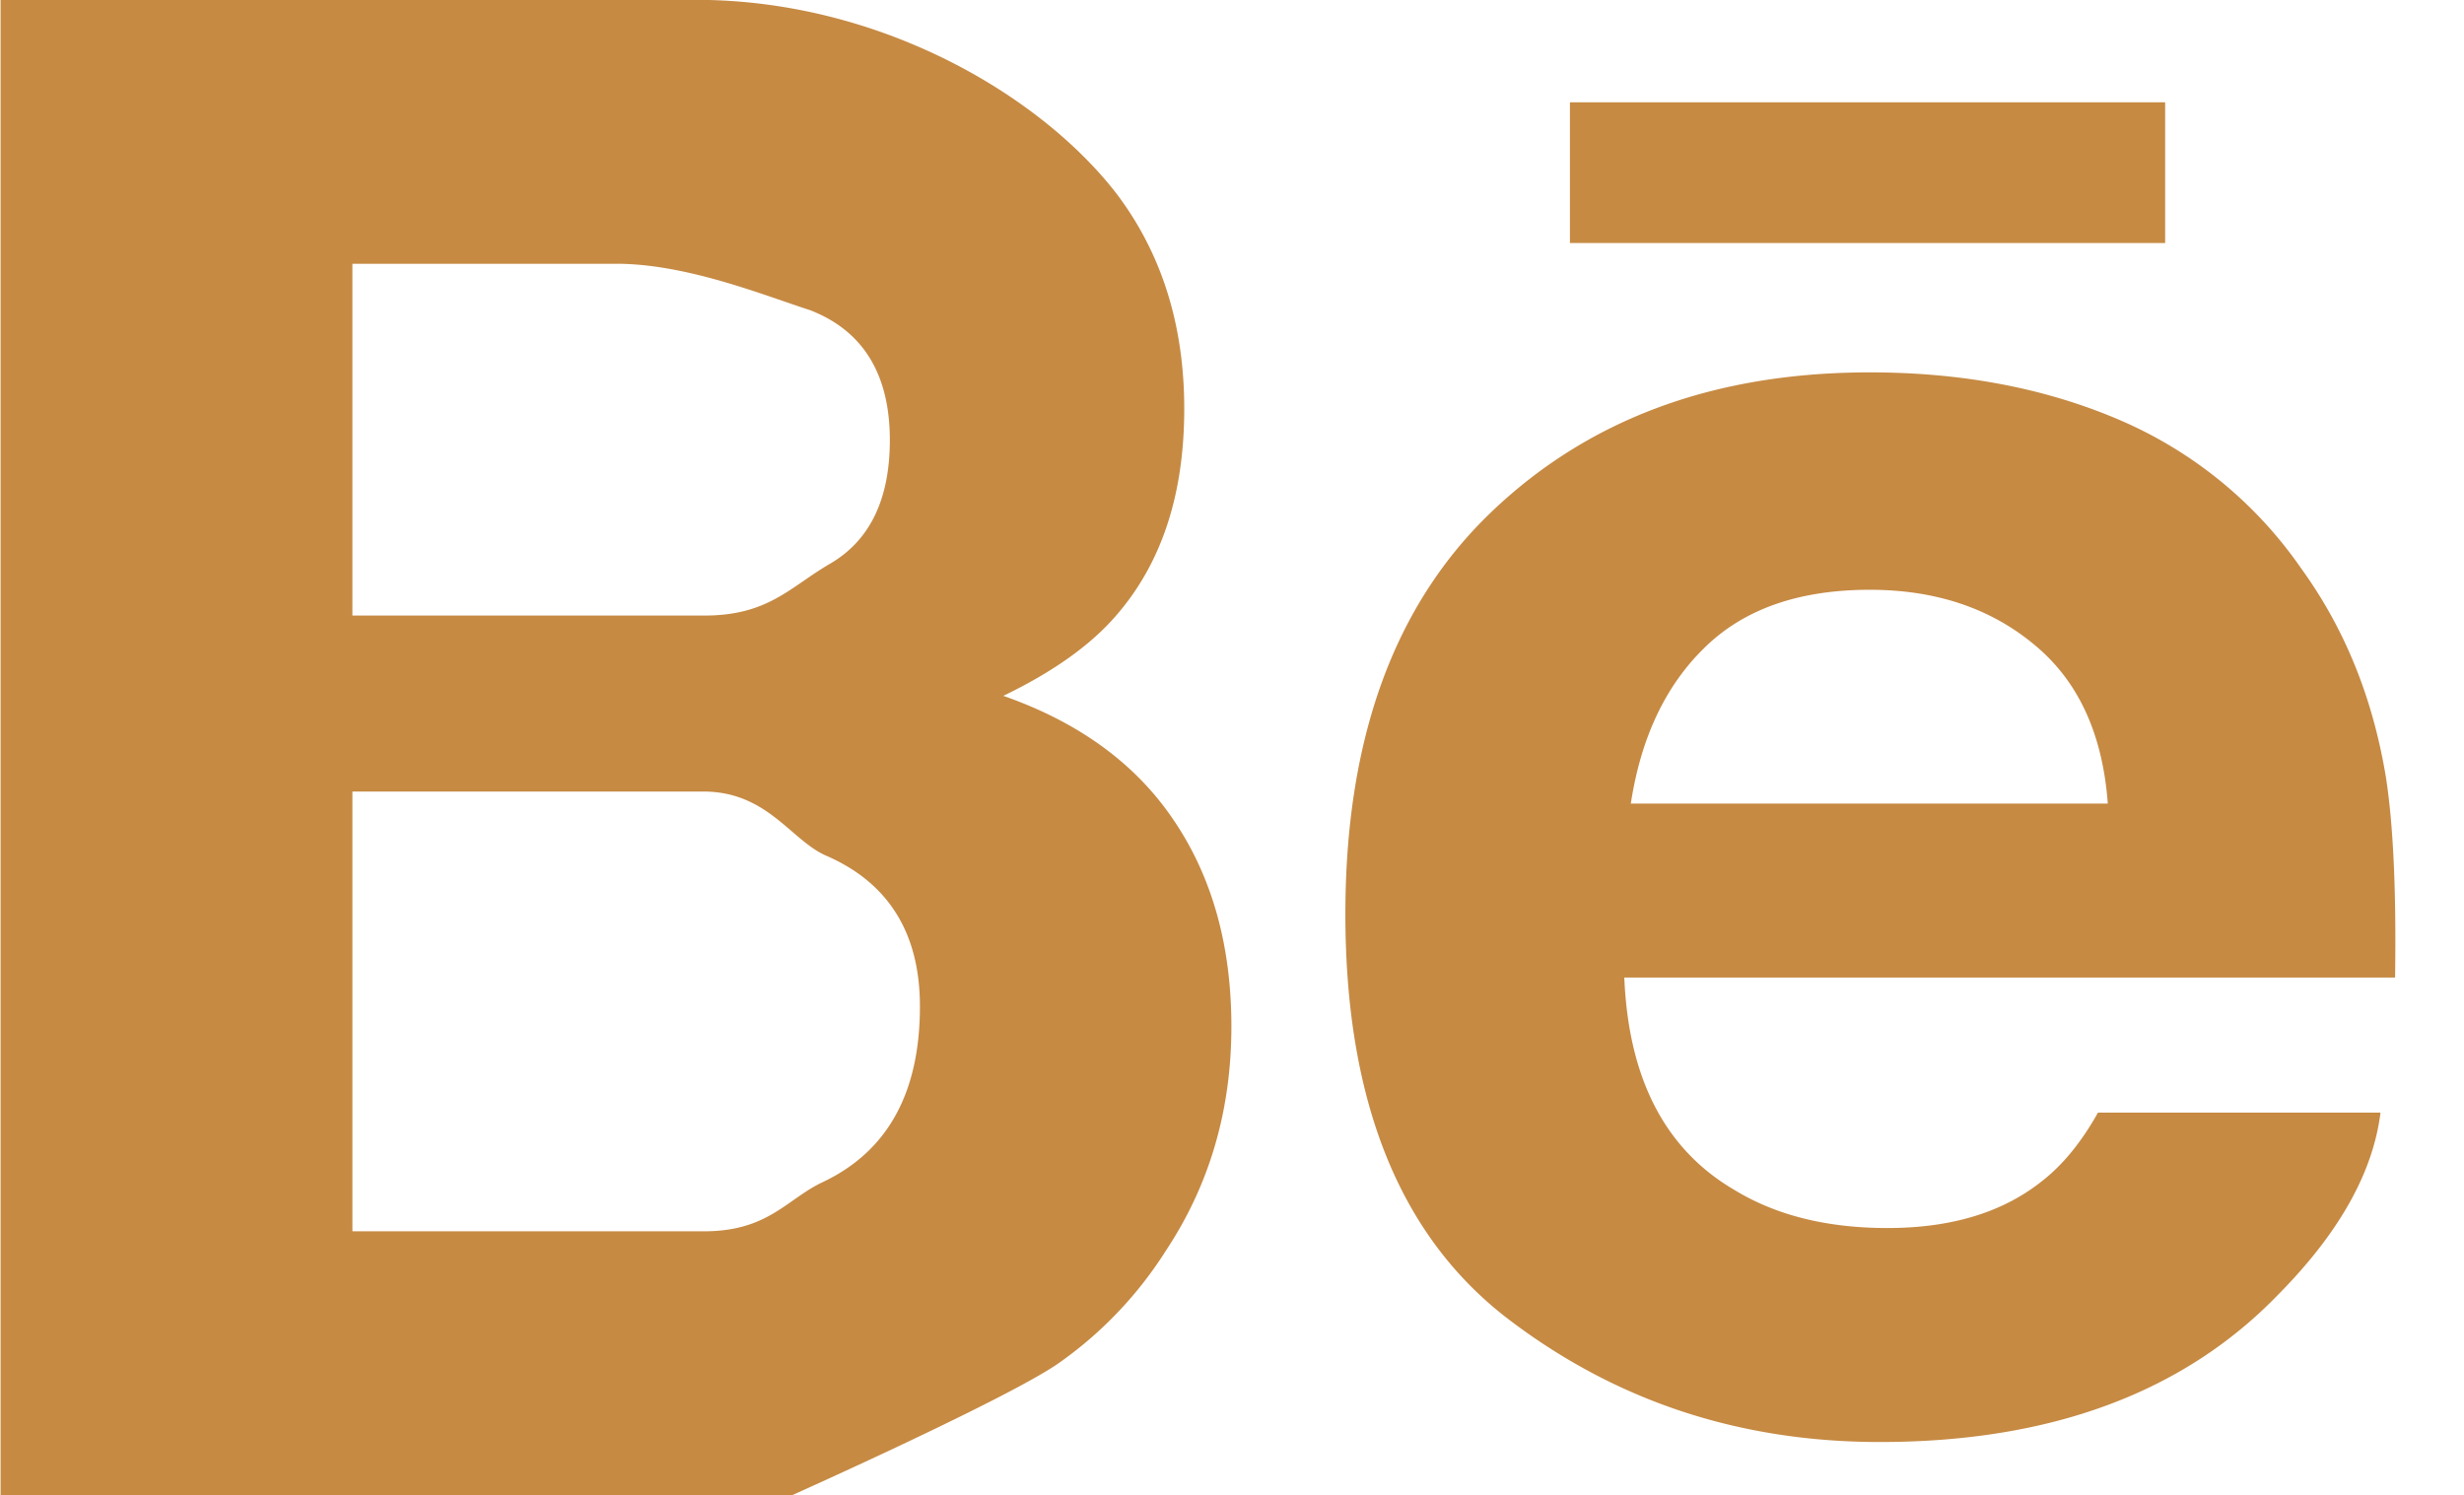 <svg xmlns="http://www.w3.org/2000/svg" xmlns:xlink="http://www.w3.org/1999/xlink" width="18.67" height="11.33" viewBox="0 0 28 17"><defs><path id="3t2ca" d="M1855.842 605.763v-1.6h6.767v1.6zm-4.504 6.564c.436.643.655 1.426.655 2.344 0 .95-.247 1.8-.747 2.553a4.503 4.503 0 0 1-1.189 1.256c-.535.393-3.057 1.52-3.057 1.52h-9v-17.001h8c2.045.032 3.832 1.095 4.688 2.204.514.68.769 1.495.769 2.444 0 .978-.258 1.76-.777 2.355-.289.334-.715.638-1.28.91.855.299 1.504.769 1.938 1.415zm-9.338-2.328h4c.73 0 .974-.324 1.428-.588.455-.264.682-.734.682-1.407 0-.744-.3-1.24-.903-1.476-.517-.166-1.404-.529-2.207-.529h-3zm6.452 4.443c0-.83-.356-1.406-1.069-1.714-.398-.175-.663-.722-1.383-.728h-4v5h4c.73 0 .941-.37 1.349-.56.735-.349 1.103-1.013 1.103-1.998zm16.667-2.603c.082.523.119 1.283.104 2.276h-8.763c.048 1.152.465 1.957 1.257 2.418.478.29 1.057.43 1.735.43.715 0 1.298-.172 1.746-.525.245-.188.46-.453.647-.787h3.212c-.084.68-.471 1.371-1.166 2.072-1.077 1.114-2.587 1.673-4.526 1.673-1.603 0-3.015-.47-4.24-1.41-1.222-.942-1.836-2.471-1.836-4.592 0-1.989.551-3.51 1.657-4.57 1.109-1.062 2.54-1.59 4.305-1.59 1.046 0 1.99.178 2.83.537a4.815 4.815 0 0 1 2.078 1.697c.494.683.812 1.472.96 2.37zm-4.003-1.513c-.498-.413-1.121-.62-1.865-.62-.809 0-1.433.221-1.877.657-.447.434-.725 1.026-.84 1.774h5.423c-.059-.796-.338-1.399-.84-1.81z"/></defs><g><g transform="translate(-1838 -603)"><use fill="#c68a43" xlink:href="#3t2ca"/></g></g></svg>